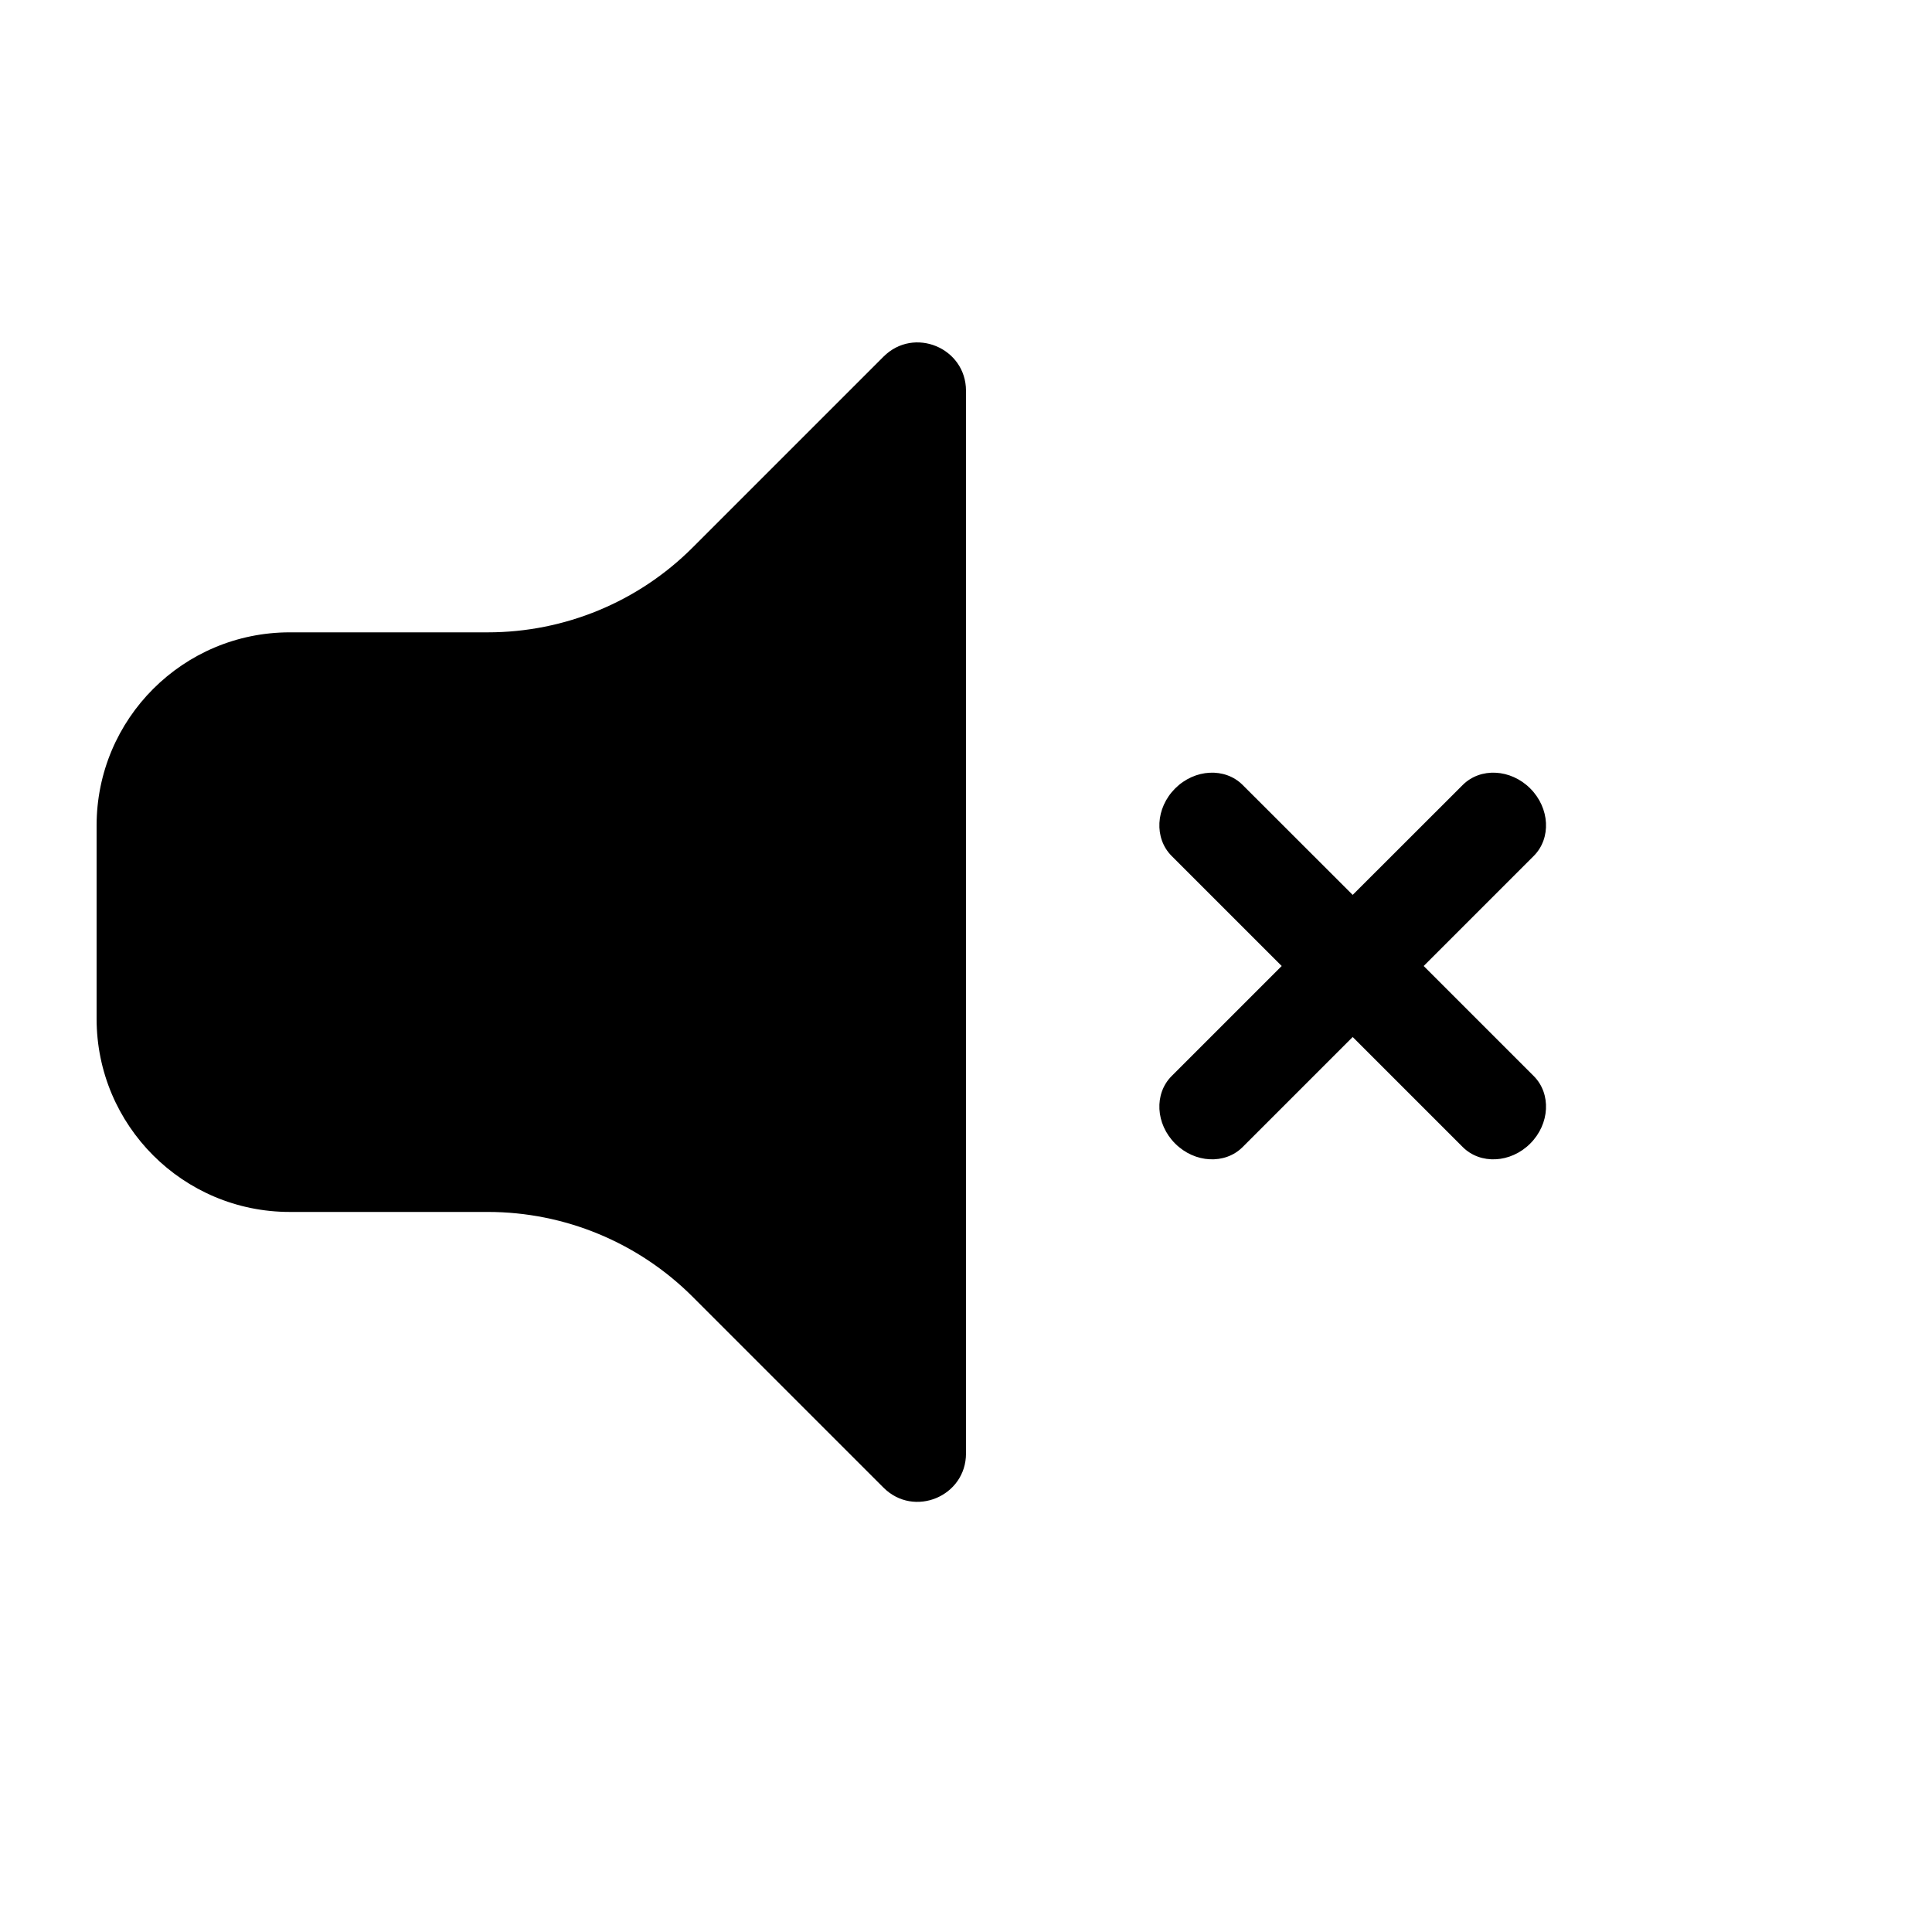 <svg width="20" height="20" version="1.1" viewBox="0 0 20 20" xmlns="http://www.w3.org/2000/svg">
<path transform="translate(1,3)" d="m9 1.046v11c0 0.445-0.539 0.669-0.854 0.354l-1.975-1.975c-0.563-0.563-1.326-0.879-2.121-0.879h-2.05c-1.105 0-2-0.895-2-2v-2c0-1.105 0.895-2 2-2h2.05c0.796 0 1.559-0.316 2.121-0.879l1.975-1.975c0.315-0.315 0.854-0.092 0.854 0.354z"/>
<path transform="translate(1,3)" d="m14.841 5.162c0.203 0.203 0.219 0.516 0.036 0.699l-1.139 1.139 1.139 1.139c0.183 0.183 0.167 0.496-0.036 0.699-0.203 0.203-0.516 0.219-0.699 0.036l-1.139-1.139-1.139 1.139c-0.183 0.183-0.496 0.167-0.699-0.036-0.203-0.203-0.219-0.516-0.036-0.699l1.139-1.139-1.139-1.139c-0.183-0.183-0.167-0.496 0.036-0.699 0.203-0.203 0.516-0.219 0.699-0.036l1.139 1.138 1.139-1.138c0.183-0.183 0.496-0.167 0.699 0.036z"/>
</svg>
